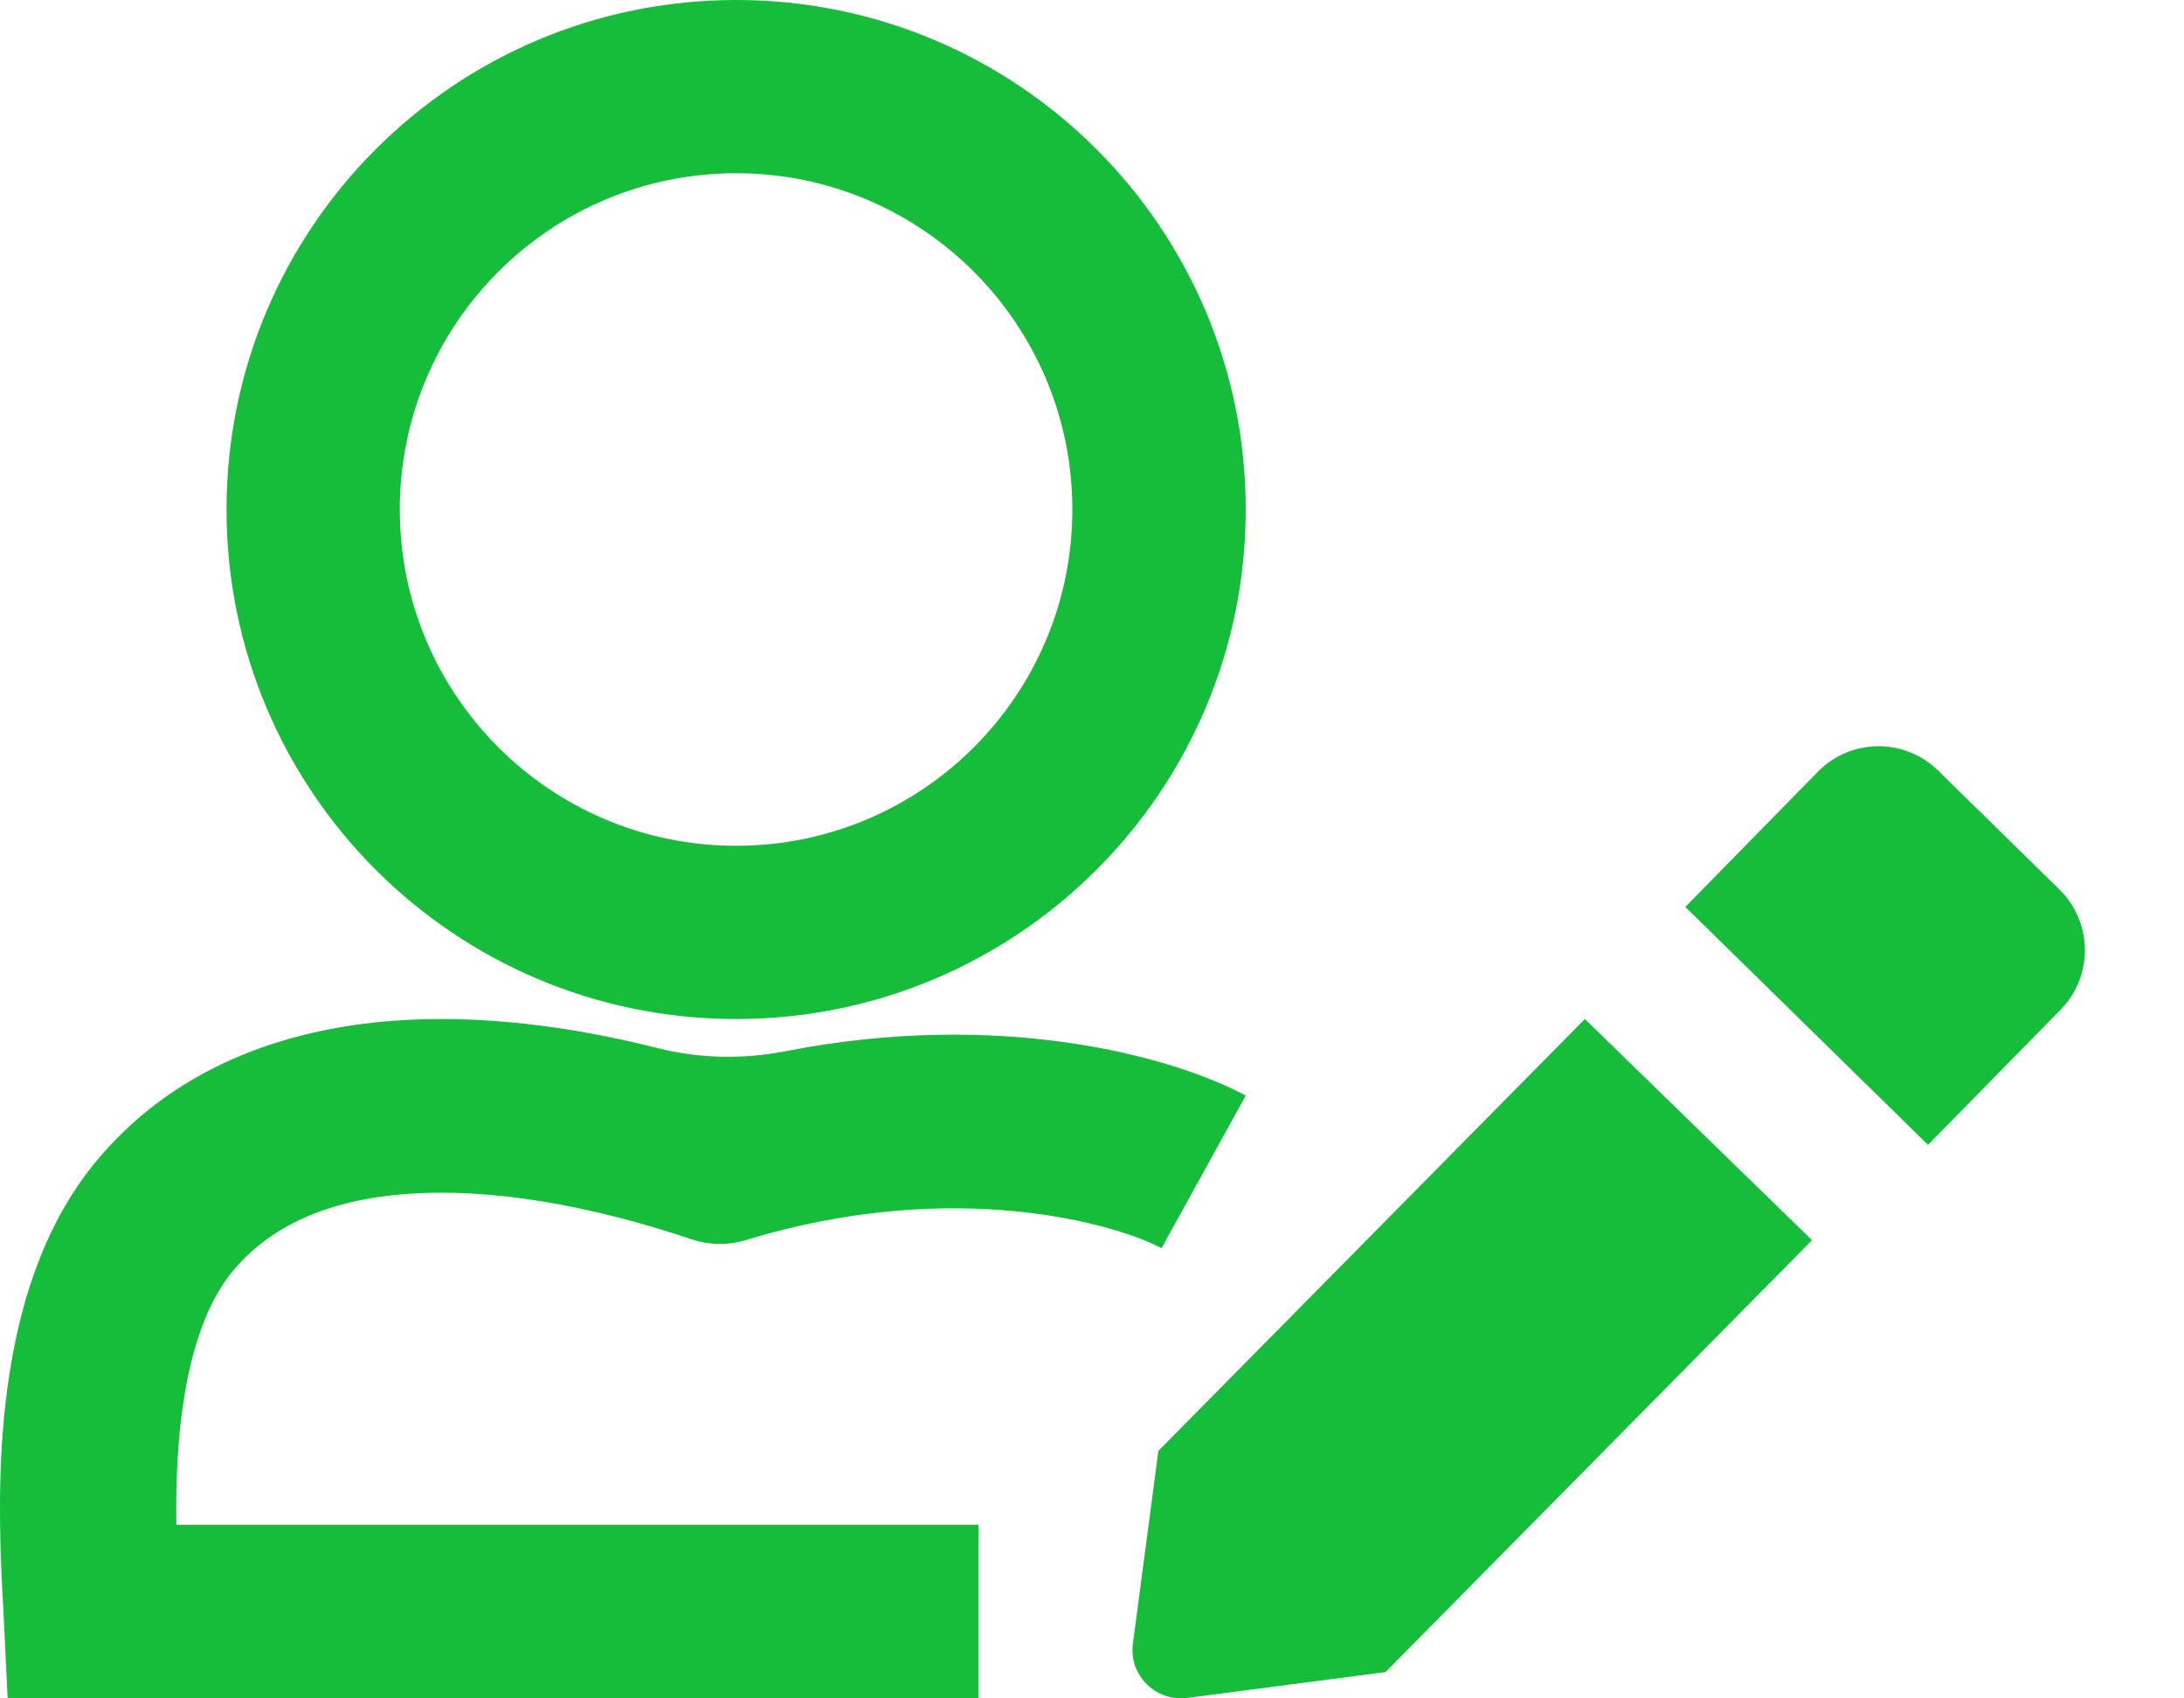 <svg width="18" height="14" viewBox="0 0 18 14" fill="none" xmlns="http://www.w3.org/2000/svg">
<path fill-rule="evenodd" clip-rule="evenodd" d="M6.067 6.972C7.597 6.972 8.838 5.731 8.838 4.2C8.838 2.669 7.597 1.428 6.067 1.428C4.536 1.428 3.295 2.669 3.295 4.2C3.295 5.731 4.536 6.972 6.067 6.972ZM6.067 8.4C8.386 8.4 10.267 6.52 10.267 4.2C10.267 1.88 8.386 0 6.067 0C3.747 0 1.867 1.88 1.867 4.2C1.867 6.52 3.747 8.4 6.067 8.4Z" fill="#15BD3A"/>
<path fill-rule="evenodd" clip-rule="evenodd" d="M5.421 8.64C5.766 8.727 6.127 8.733 6.476 8.665C8.235 8.32 9.651 8.701 10.267 9.031L9.573 10.289C9.214 10.096 7.876 9.694 6.148 10.222C6.001 10.267 5.843 10.264 5.698 10.215C4.85 9.93 4.04 9.793 3.365 9.841C2.699 9.888 2.219 10.109 1.909 10.489C1.668 10.785 1.531 11.264 1.478 11.836C1.455 12.092 1.45 12.341 1.453 12.569H8.065V14H0.063L0.03 13.319C0.029 13.286 0.027 13.249 0.024 13.21C0.007 12.881 -0.024 12.31 0.031 11.707C0.092 11.048 0.264 10.222 0.776 9.593C1.41 8.815 2.32 8.48 3.261 8.413C3.954 8.364 4.693 8.456 5.421 8.64Z" fill="#15BD3A"/>
<path d="M14.983 6.361C15.254 6.085 15.697 6.081 15.973 6.352L16.973 7.332C17.249 7.603 17.254 8.046 16.983 8.323L15.89 9.437L13.89 7.476L14.983 6.361Z" fill="#15BD3A"/>
<path fill-rule="evenodd" clip-rule="evenodd" d="M11.419 13.783L14.934 10.223L13.062 8.4L9.547 11.96L9.337 13.55C9.303 13.81 9.527 14.031 9.788 13.996L11.419 13.783Z" fill="#15BD3A"/>
</svg>
